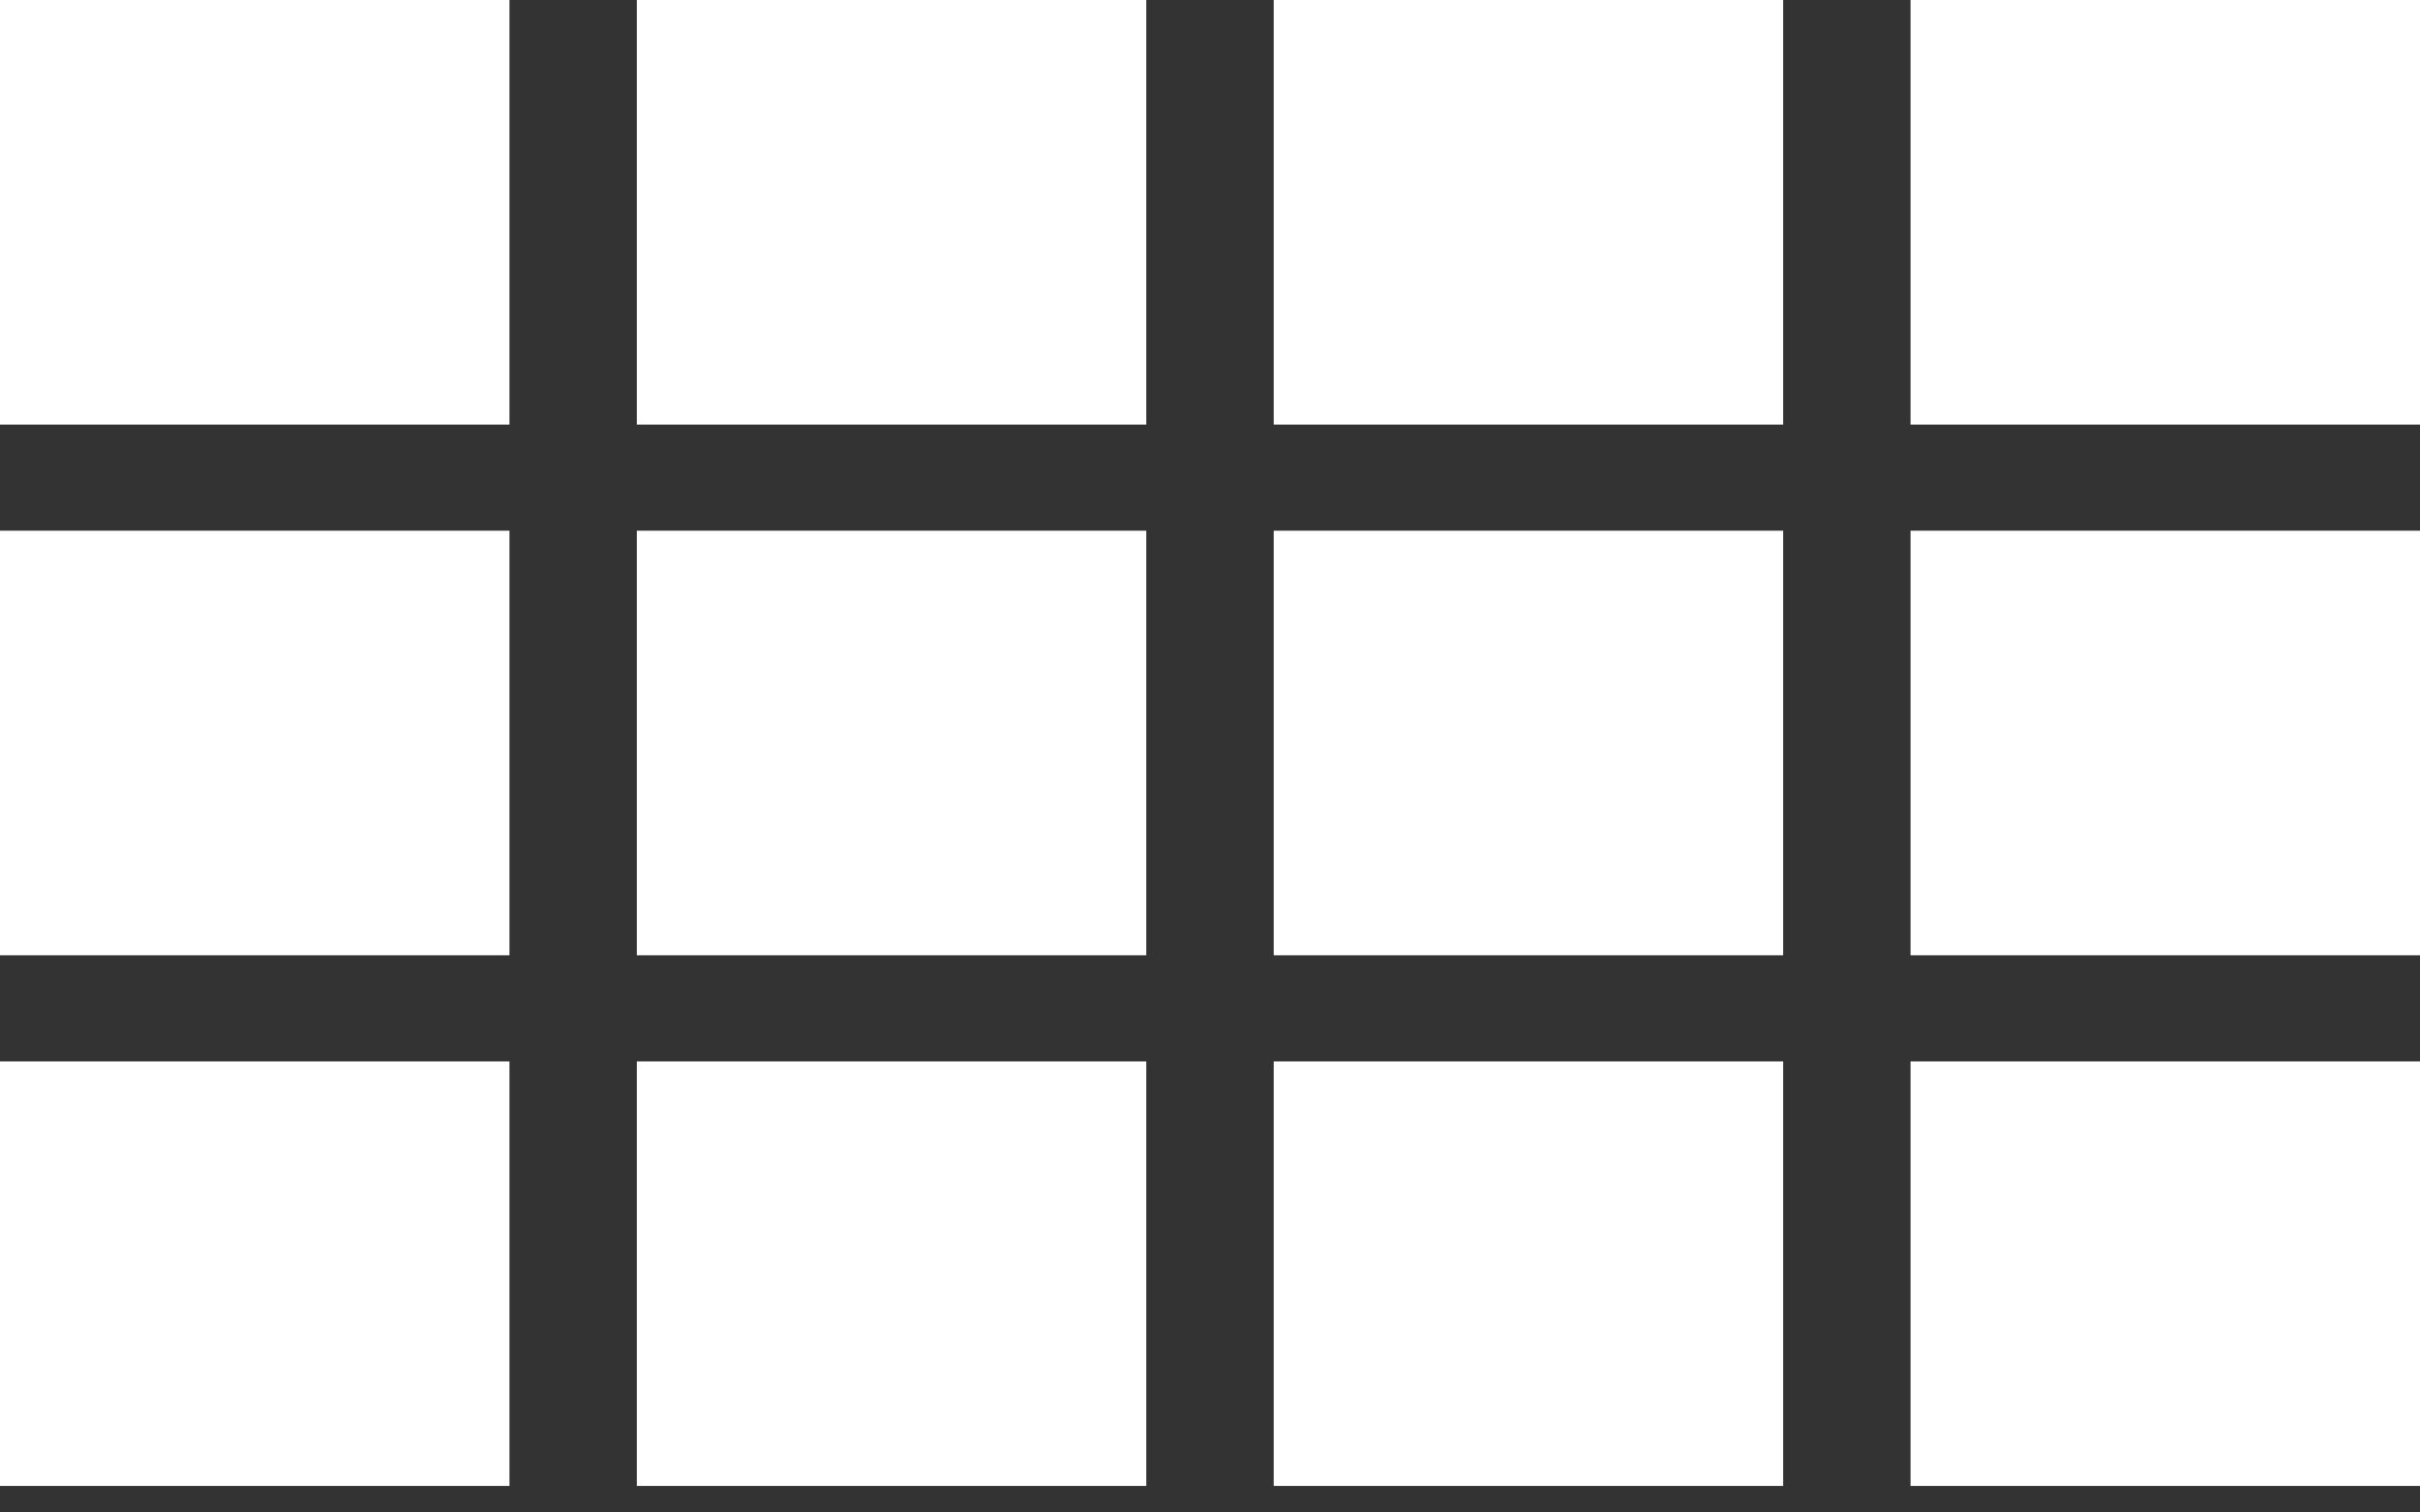 <svg width="40" height="25" viewBox="0 0 40 25" fill="none" xmlns="http://www.w3.org/2000/svg">
<rect x="0" y="0" width="40" height="25" fill="#333333" stroke="none"/>
<path d="M0 7.018H8.421V0H0V7.018ZM0 15.79H8.421V8.772H0V15.79ZM10.526 15.79H18.947V8.772H10.526V15.79ZM21.053 15.79H29.474V8.772H21.053V15.79ZM10.526 7.018H18.947V0H10.526V7.018ZM21.053 0V7.018H29.474V0H21.053ZM31.579 15.79H40V8.772H31.579V15.79ZM0 24.561H8.421V17.544H0V24.561ZM10.526 24.561H18.947V17.544H10.526V24.561ZM21.053 24.561H29.474V17.544H21.053V24.561ZM31.579 24.561H40V17.544H31.579V24.561ZM31.579 0V7.018H40V0H31.579Z" fill="white"/>
</svg>

